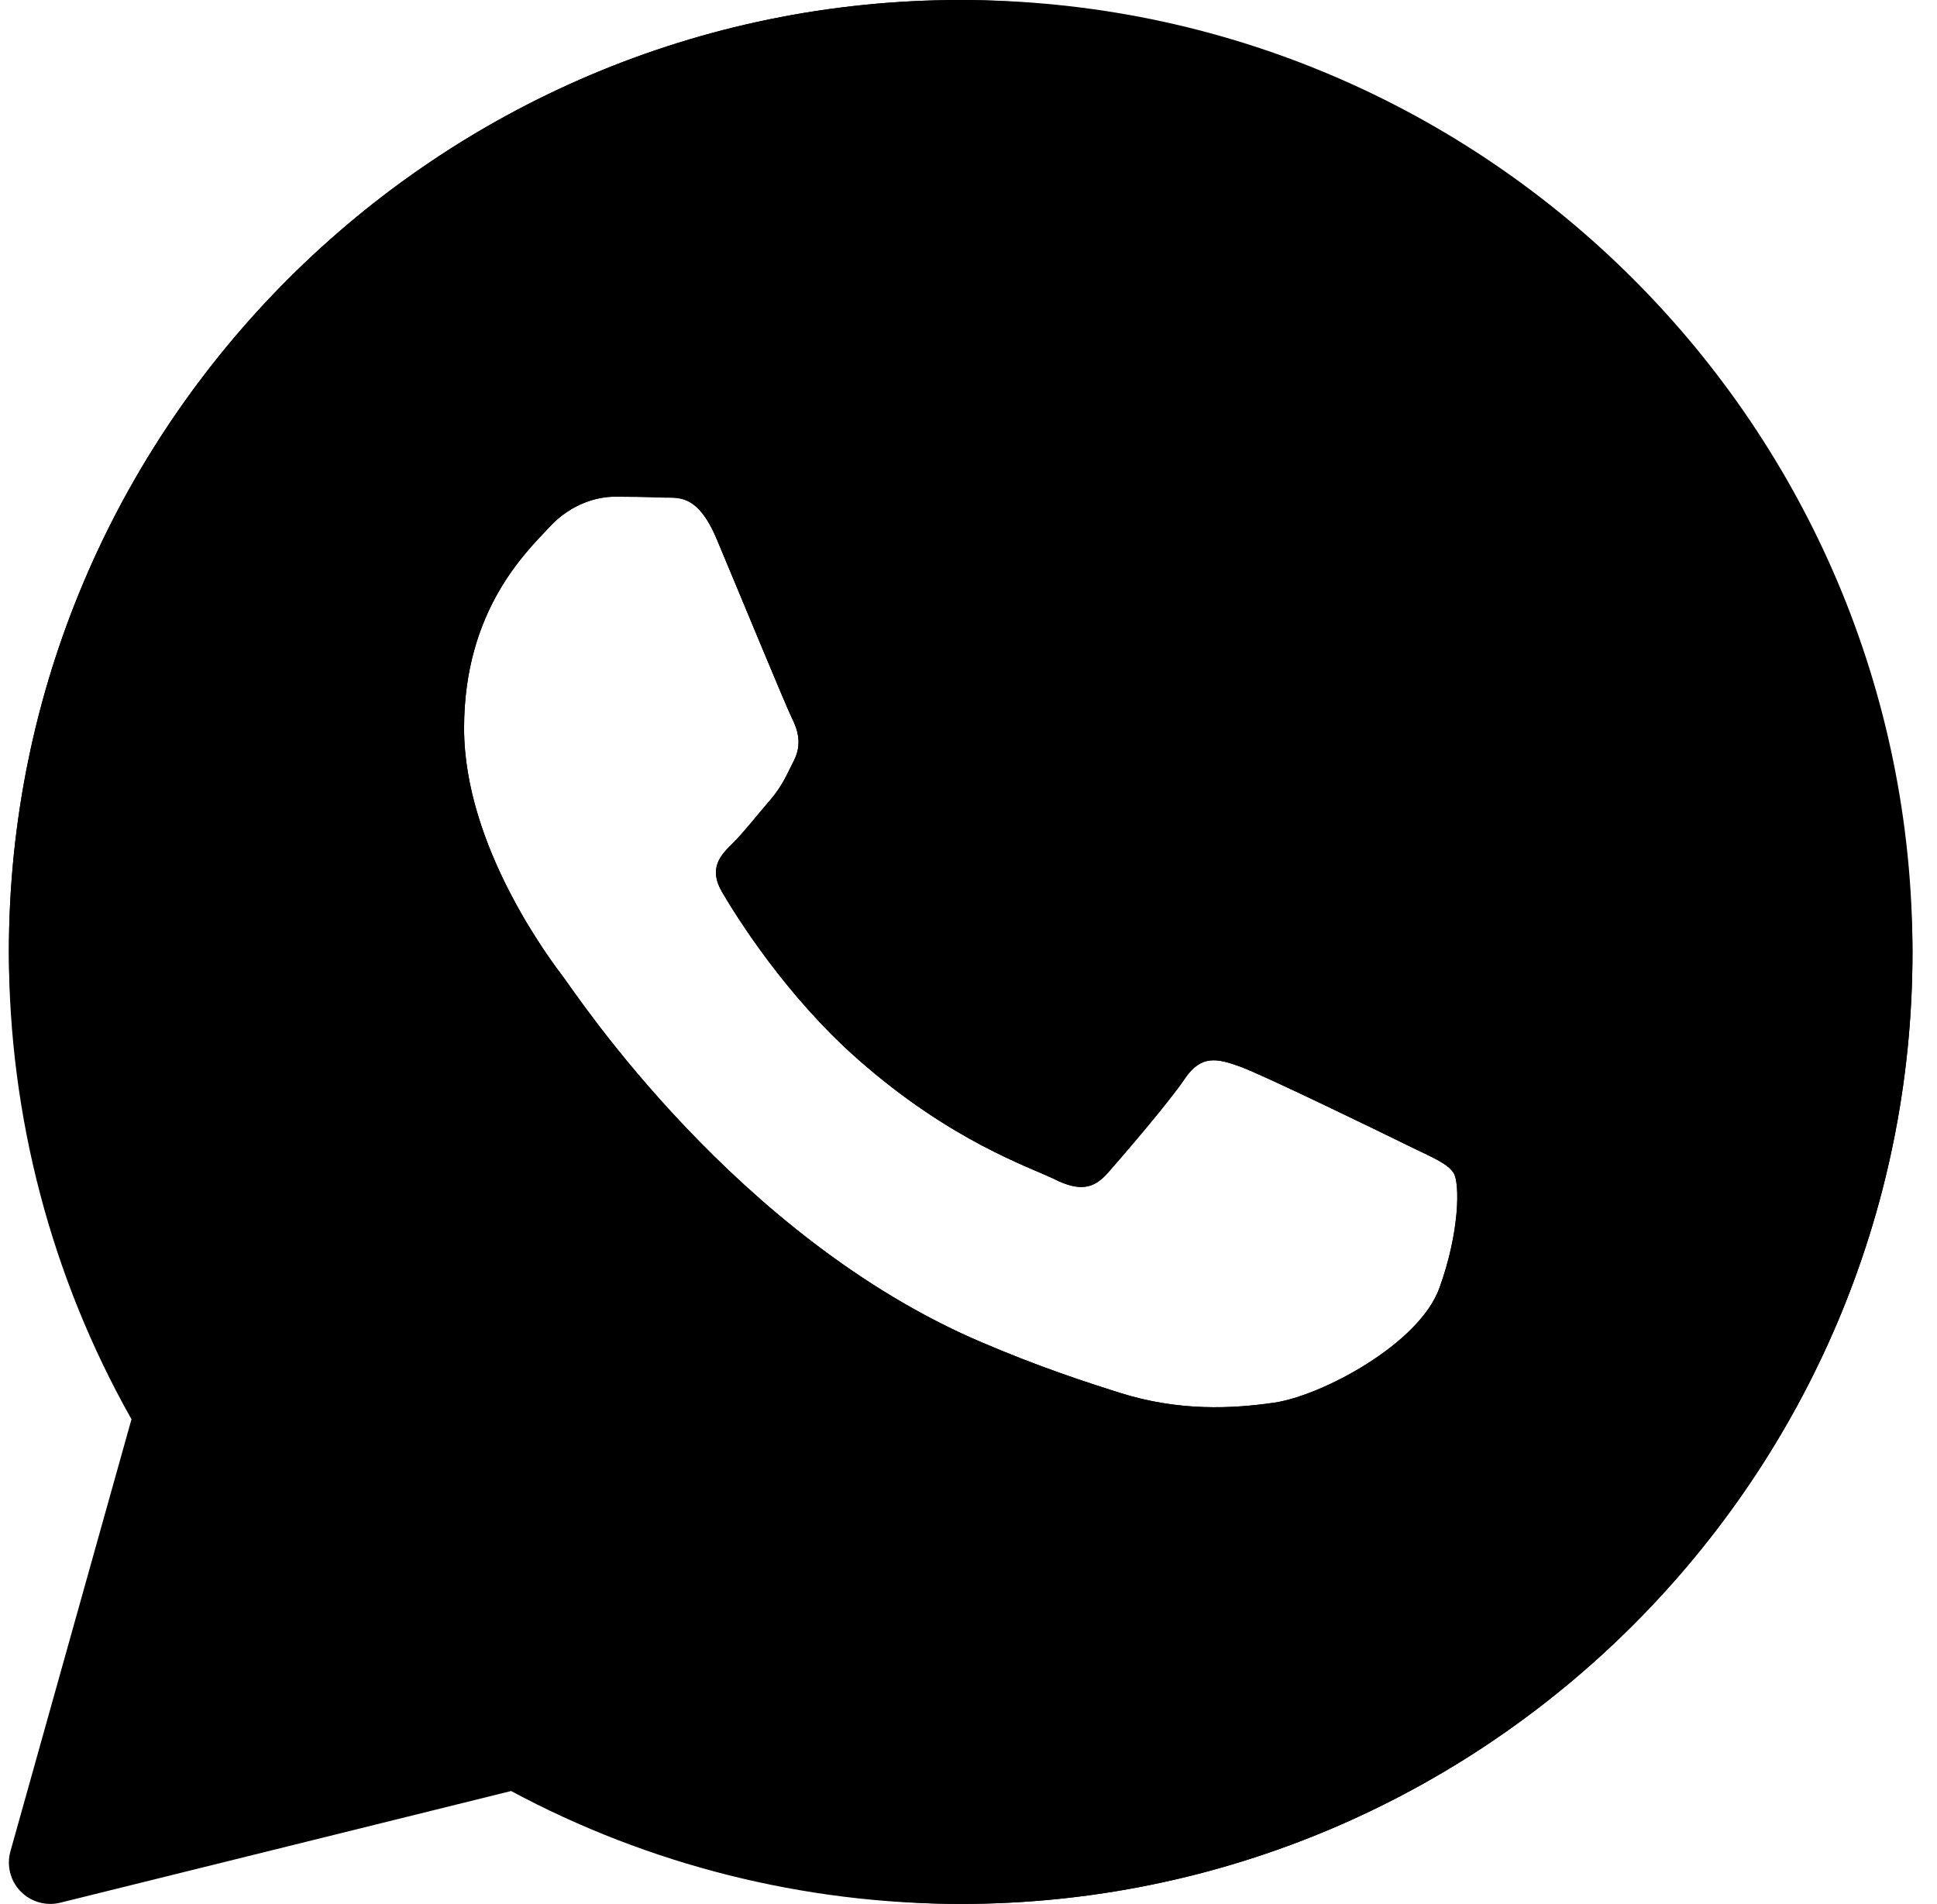 <svg width="58" height="57" viewBox="0 0 58 57" fill="none" xmlns="http://www.w3.org/2000/svg">
<g clip-path="url(#clip0_19_2905)">
<path d="M28.766 0C13.051 0 0.266 12.785 0.266 28.5C0.266 33.407 1.533 38.232 3.937 42.49L0.312 55.426C0.193 55.851 0.308 56.307 0.615 56.623C0.852 56.867 1.174 57 1.505 57C1.604 57 1.704 56.988 1.802 56.964L15.304 53.62C19.426 55.833 24.069 57 28.766 57C44.48 57 57.266 44.215 57.266 28.5C57.266 12.785 44.48 0 28.766 0ZM43.102 38.557C42.493 40.245 39.568 41.785 38.163 41.992C36.902 42.176 35.306 42.256 33.554 41.705C32.492 41.371 31.129 40.927 29.383 40.182C22.044 37.053 17.25 29.755 16.884 29.273C16.518 28.791 13.896 25.356 13.896 21.801C13.896 18.246 15.786 16.498 16.457 15.774C17.129 15.05 17.921 14.87 18.409 14.87C18.897 14.87 19.384 14.876 19.812 14.896C20.262 14.918 20.865 14.726 21.459 16.136C22.068 17.583 23.532 21.138 23.713 21.501C23.896 21.863 24.017 22.286 23.774 22.768C23.532 23.25 23.41 23.551 23.043 23.974C22.677 24.396 22.275 24.915 21.946 25.24C21.579 25.6 21.198 25.991 21.625 26.714C22.051 27.438 23.519 29.804 25.695 31.719C28.489 34.18 30.848 34.944 31.578 35.305C32.31 35.667 32.737 35.606 33.163 35.124C33.59 34.641 34.992 33.014 35.479 32.292C35.966 31.569 36.455 31.688 37.126 31.93C37.798 32.17 41.395 33.917 42.126 34.279C42.857 34.641 43.345 34.822 43.529 35.123C43.712 35.423 43.712 36.87 43.102 38.557Z" fill="black"/>
</g>
<g clip-path="url(#clip1_19_2905)">
<path d="M28.766 0C13.051 0 0.266 12.785 0.266 28.5C0.266 33.407 1.533 38.232 3.937 42.49L0.312 55.426C0.193 55.851 0.308 56.307 0.615 56.623C0.852 56.867 1.174 57 1.505 57C1.604 57 1.704 56.988 1.802 56.964L15.304 53.62C19.426 55.833 24.069 57 28.766 57C44.48 57 57.266 44.215 57.266 28.5C57.266 12.785 44.48 0 28.766 0ZM43.102 38.557C42.493 40.245 39.568 41.785 38.163 41.992C36.902 42.176 35.306 42.256 33.554 41.705C32.492 41.371 31.129 40.927 29.383 40.182C22.044 37.053 17.25 29.755 16.884 29.273C16.518 28.791 13.896 25.356 13.896 21.801C13.896 18.246 15.786 16.498 16.457 15.774C17.129 15.05 17.921 14.87 18.409 14.87C18.897 14.87 19.384 14.876 19.812 14.896C20.262 14.918 20.865 14.726 21.459 16.136C22.068 17.583 23.532 21.138 23.713 21.501C23.896 21.863 24.017 22.286 23.774 22.768C23.532 23.25 23.41 23.551 23.043 23.974C22.677 24.396 22.275 24.915 21.946 25.24C21.579 25.6 21.198 25.991 21.625 26.714C22.051 27.438 23.519 29.804 25.695 31.719C28.489 34.18 30.848 34.944 31.578 35.305C32.31 35.667 32.737 35.606 33.163 35.124C33.59 34.641 34.992 33.014 35.479 32.292C35.966 31.569 36.455 31.688 37.126 31.93C37.798 32.17 41.395 33.917 42.126 34.279C42.857 34.641 43.345 34.822 43.529 35.123C43.712 35.423 43.712 36.87 43.102 38.557Z" fill="black"/>
</g>
<defs>
<clipPath id="clip0_19_2905">
<rect x="0.266" width="57" height="57" rx="28.5" fill="white"/>
</clipPath>
<clipPath id="clip1_19_2905">
<rect width="57" height="57" fill="white" transform="translate(0.266)"/>
</clipPath>
</defs>
</svg>
